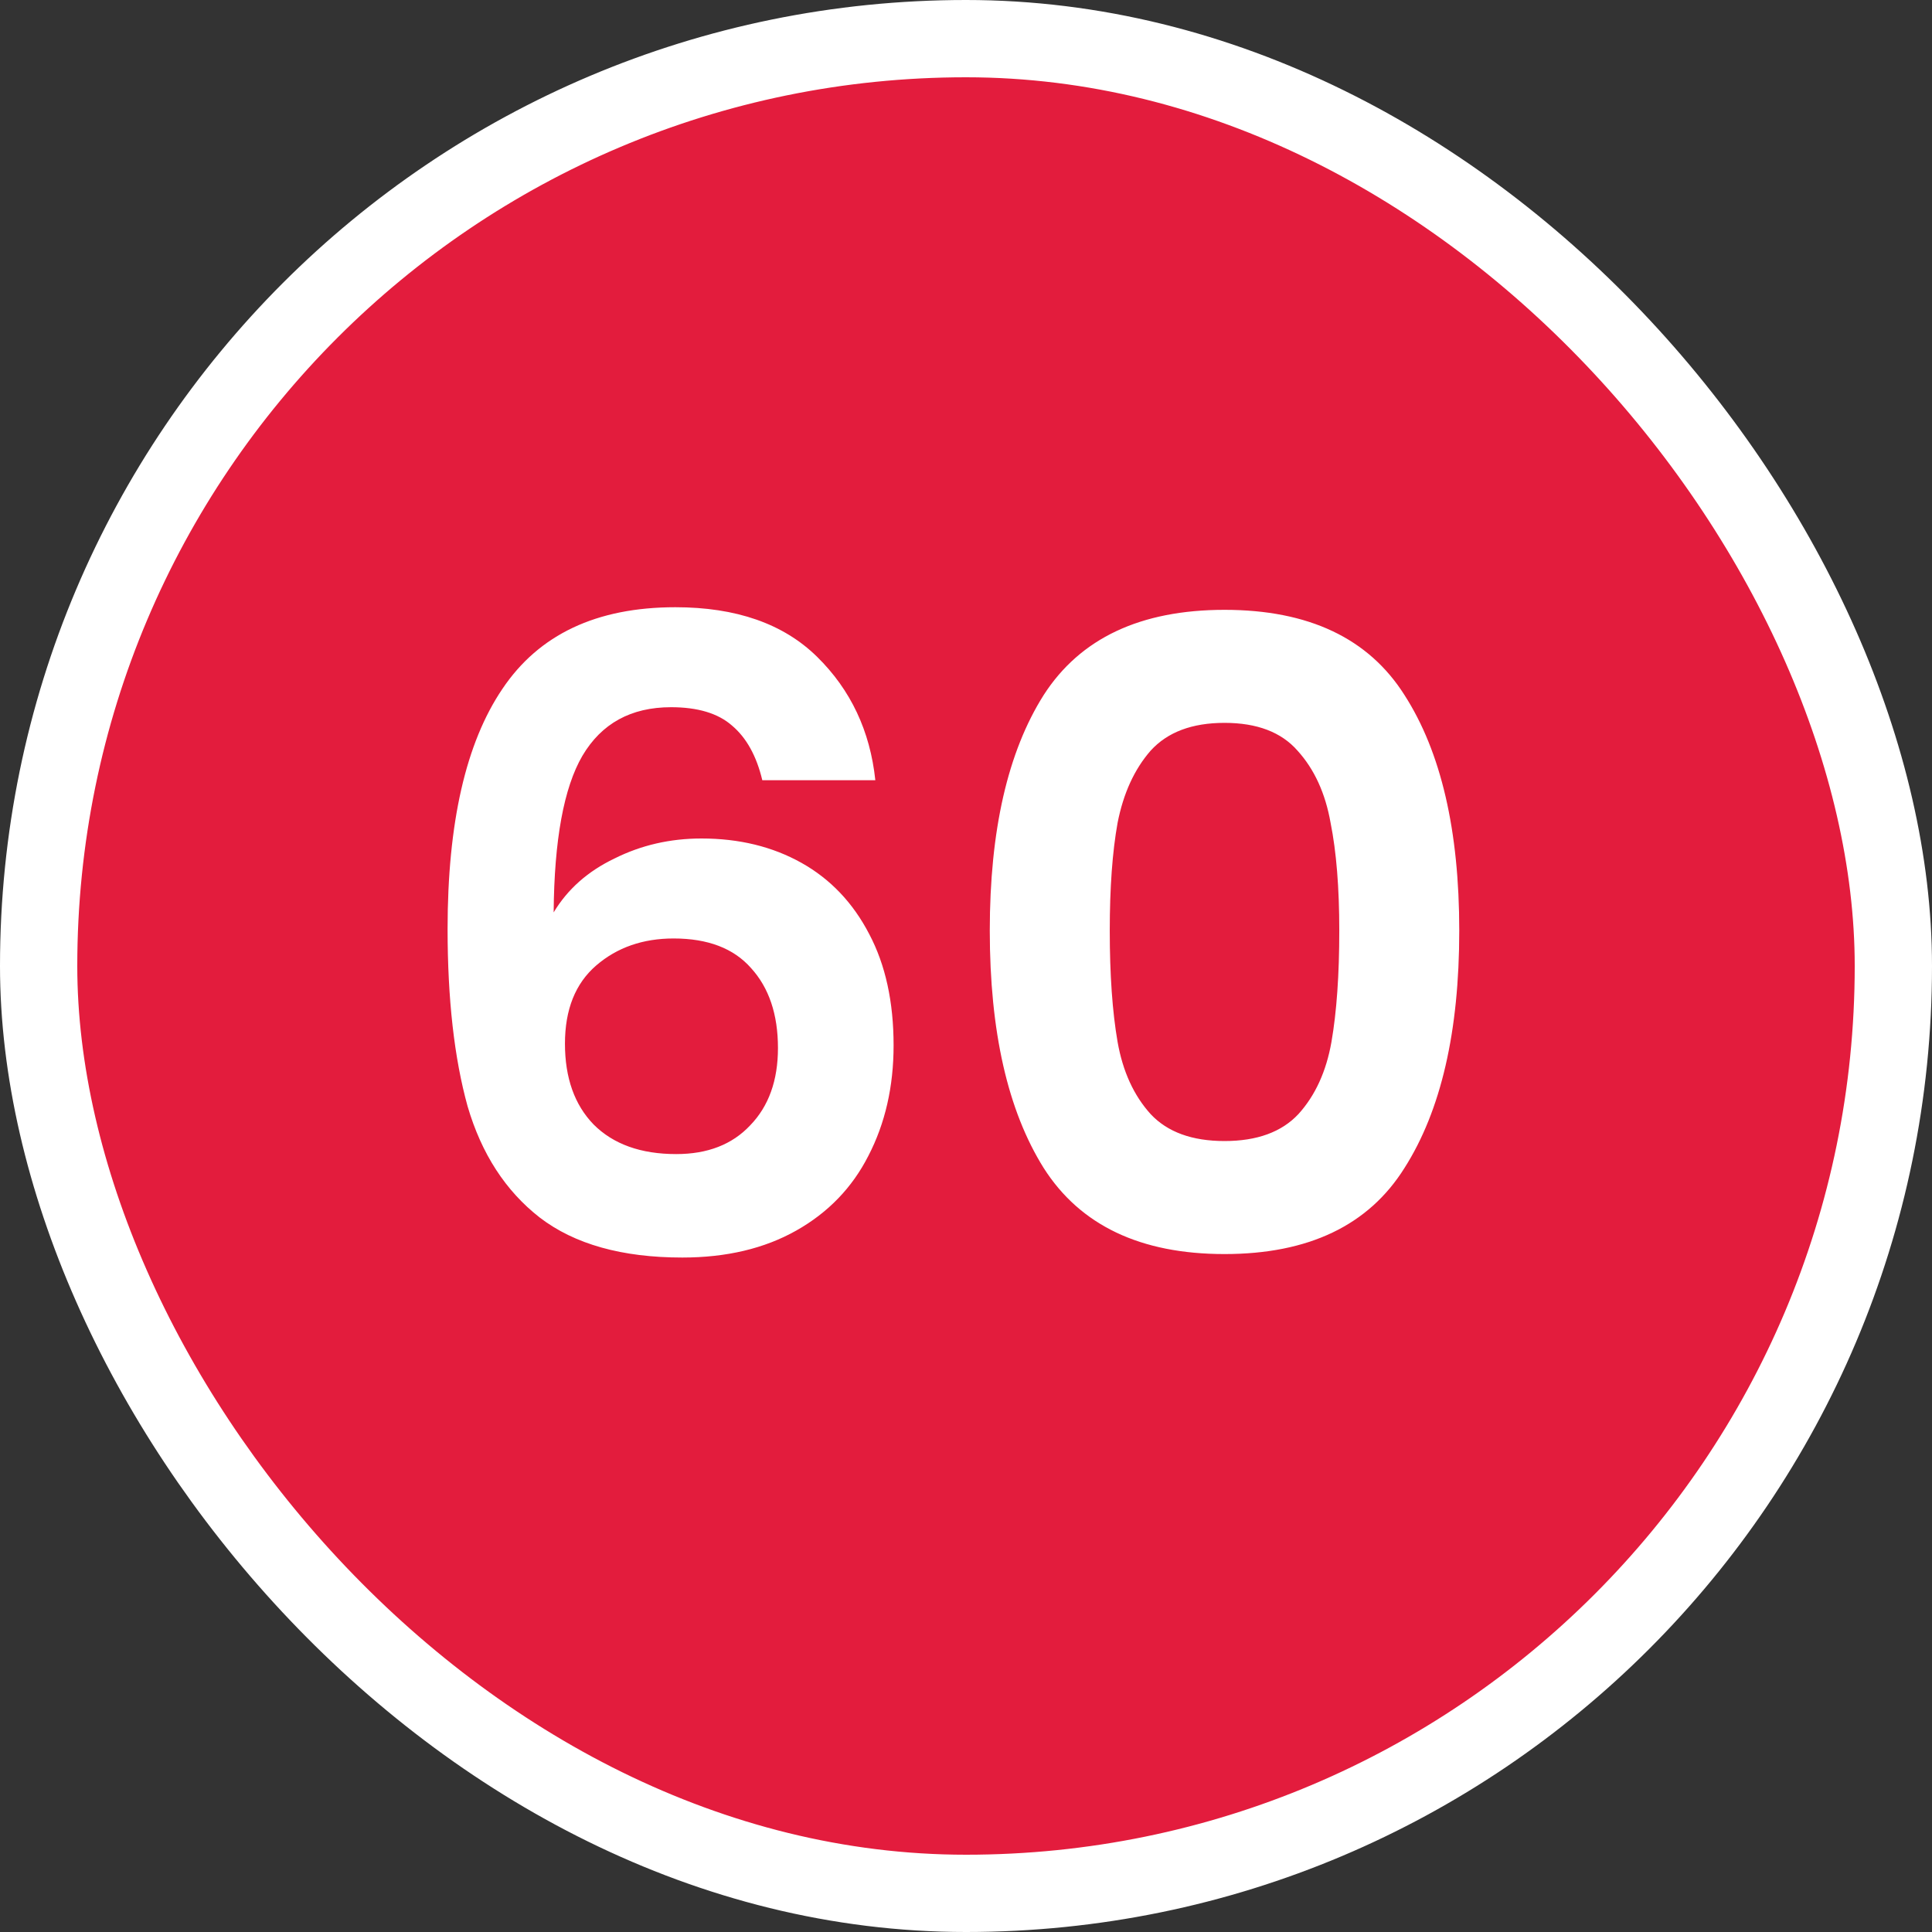 <svg width="100" height="100" viewBox="0 0 100 100" fill="none" xmlns="http://www.w3.org/2000/svg">
<rect x="0" y="0" width="100" height="100" fill="#333333" stroke="none"/>
<g clip-path="url(#clip0_5382_50653)">
<rect x="2" y="2" width="96" height="96" rx="48" fill="#E31C3D" stroke="white" stroke-width="4"/>
<path d="M39.457 40.385C39.157 39.125 38.632 38.18 37.882 37.55C37.162 36.92 36.112 36.605 34.732 36.605C32.662 36.605 31.132 37.445 30.142 39.125C29.182 40.775 28.687 43.475 28.657 47.225C29.377 46.025 30.427 45.095 31.807 44.435C33.187 43.745 34.687 43.4 36.307 43.4C38.257 43.4 39.982 43.82 41.482 44.66C42.982 45.5 44.152 46.73 44.992 48.35C45.832 49.94 46.252 51.86 46.252 54.11C46.252 56.24 45.817 58.145 44.947 59.825C44.107 61.475 42.862 62.765 41.212 63.695C39.562 64.625 37.597 65.09 35.317 65.09C32.197 65.09 29.737 64.4 27.937 63.02C26.167 61.64 24.922 59.72 24.202 57.26C23.512 54.77 23.167 51.71 23.167 48.08C23.167 42.59 24.112 38.45 26.002 35.66C27.892 32.84 30.877 31.43 34.957 31.43C38.107 31.43 40.552 32.285 42.292 33.995C44.032 35.705 45.037 37.835 45.307 40.385H39.457ZM34.867 48.575C33.277 48.575 31.942 49.04 30.862 49.97C29.782 50.9 29.242 52.25 29.242 54.02C29.242 55.79 29.737 57.185 30.727 58.205C31.747 59.225 33.172 59.735 35.002 59.735C36.622 59.735 37.897 59.24 38.827 58.25C39.787 57.26 40.267 55.925 40.267 54.245C40.267 52.505 39.802 51.125 38.872 50.105C37.972 49.085 36.637 48.575 34.867 48.575ZM51.231 48.17C51.231 42.98 52.161 38.915 54.021 35.975C55.911 33.035 59.031 31.565 63.381 31.565C67.731 31.565 70.836 33.035 72.696 35.975C74.586 38.915 75.531 42.98 75.531 48.17C75.531 53.39 74.586 57.485 72.696 60.455C70.836 63.425 67.731 64.91 63.381 64.91C59.031 64.91 55.911 63.425 54.021 60.455C52.161 57.485 51.231 53.39 51.231 48.17ZM69.321 48.17C69.321 45.95 69.171 44.09 68.871 42.59C68.601 41.06 68.031 39.815 67.161 38.855C66.321 37.895 65.061 37.415 63.381 37.415C61.701 37.415 60.426 37.895 59.556 38.855C58.716 39.815 58.146 41.06 57.846 42.59C57.576 44.09 57.441 45.95 57.441 48.17C57.441 50.45 57.576 52.37 57.846 53.93C58.116 55.46 58.686 56.705 59.556 57.665C60.426 58.595 61.701 59.06 63.381 59.06C65.061 59.06 66.336 58.595 67.206 57.665C68.076 56.705 68.646 55.46 68.916 53.93C69.186 52.37 69.321 50.45 69.321 48.17Z" fill="white"/>
</g>
<defs>
<clipPath id="clip0_5382_50653">
<rect width="100" height="100" fill="white"/>
</clipPath>
</defs>
</svg>
